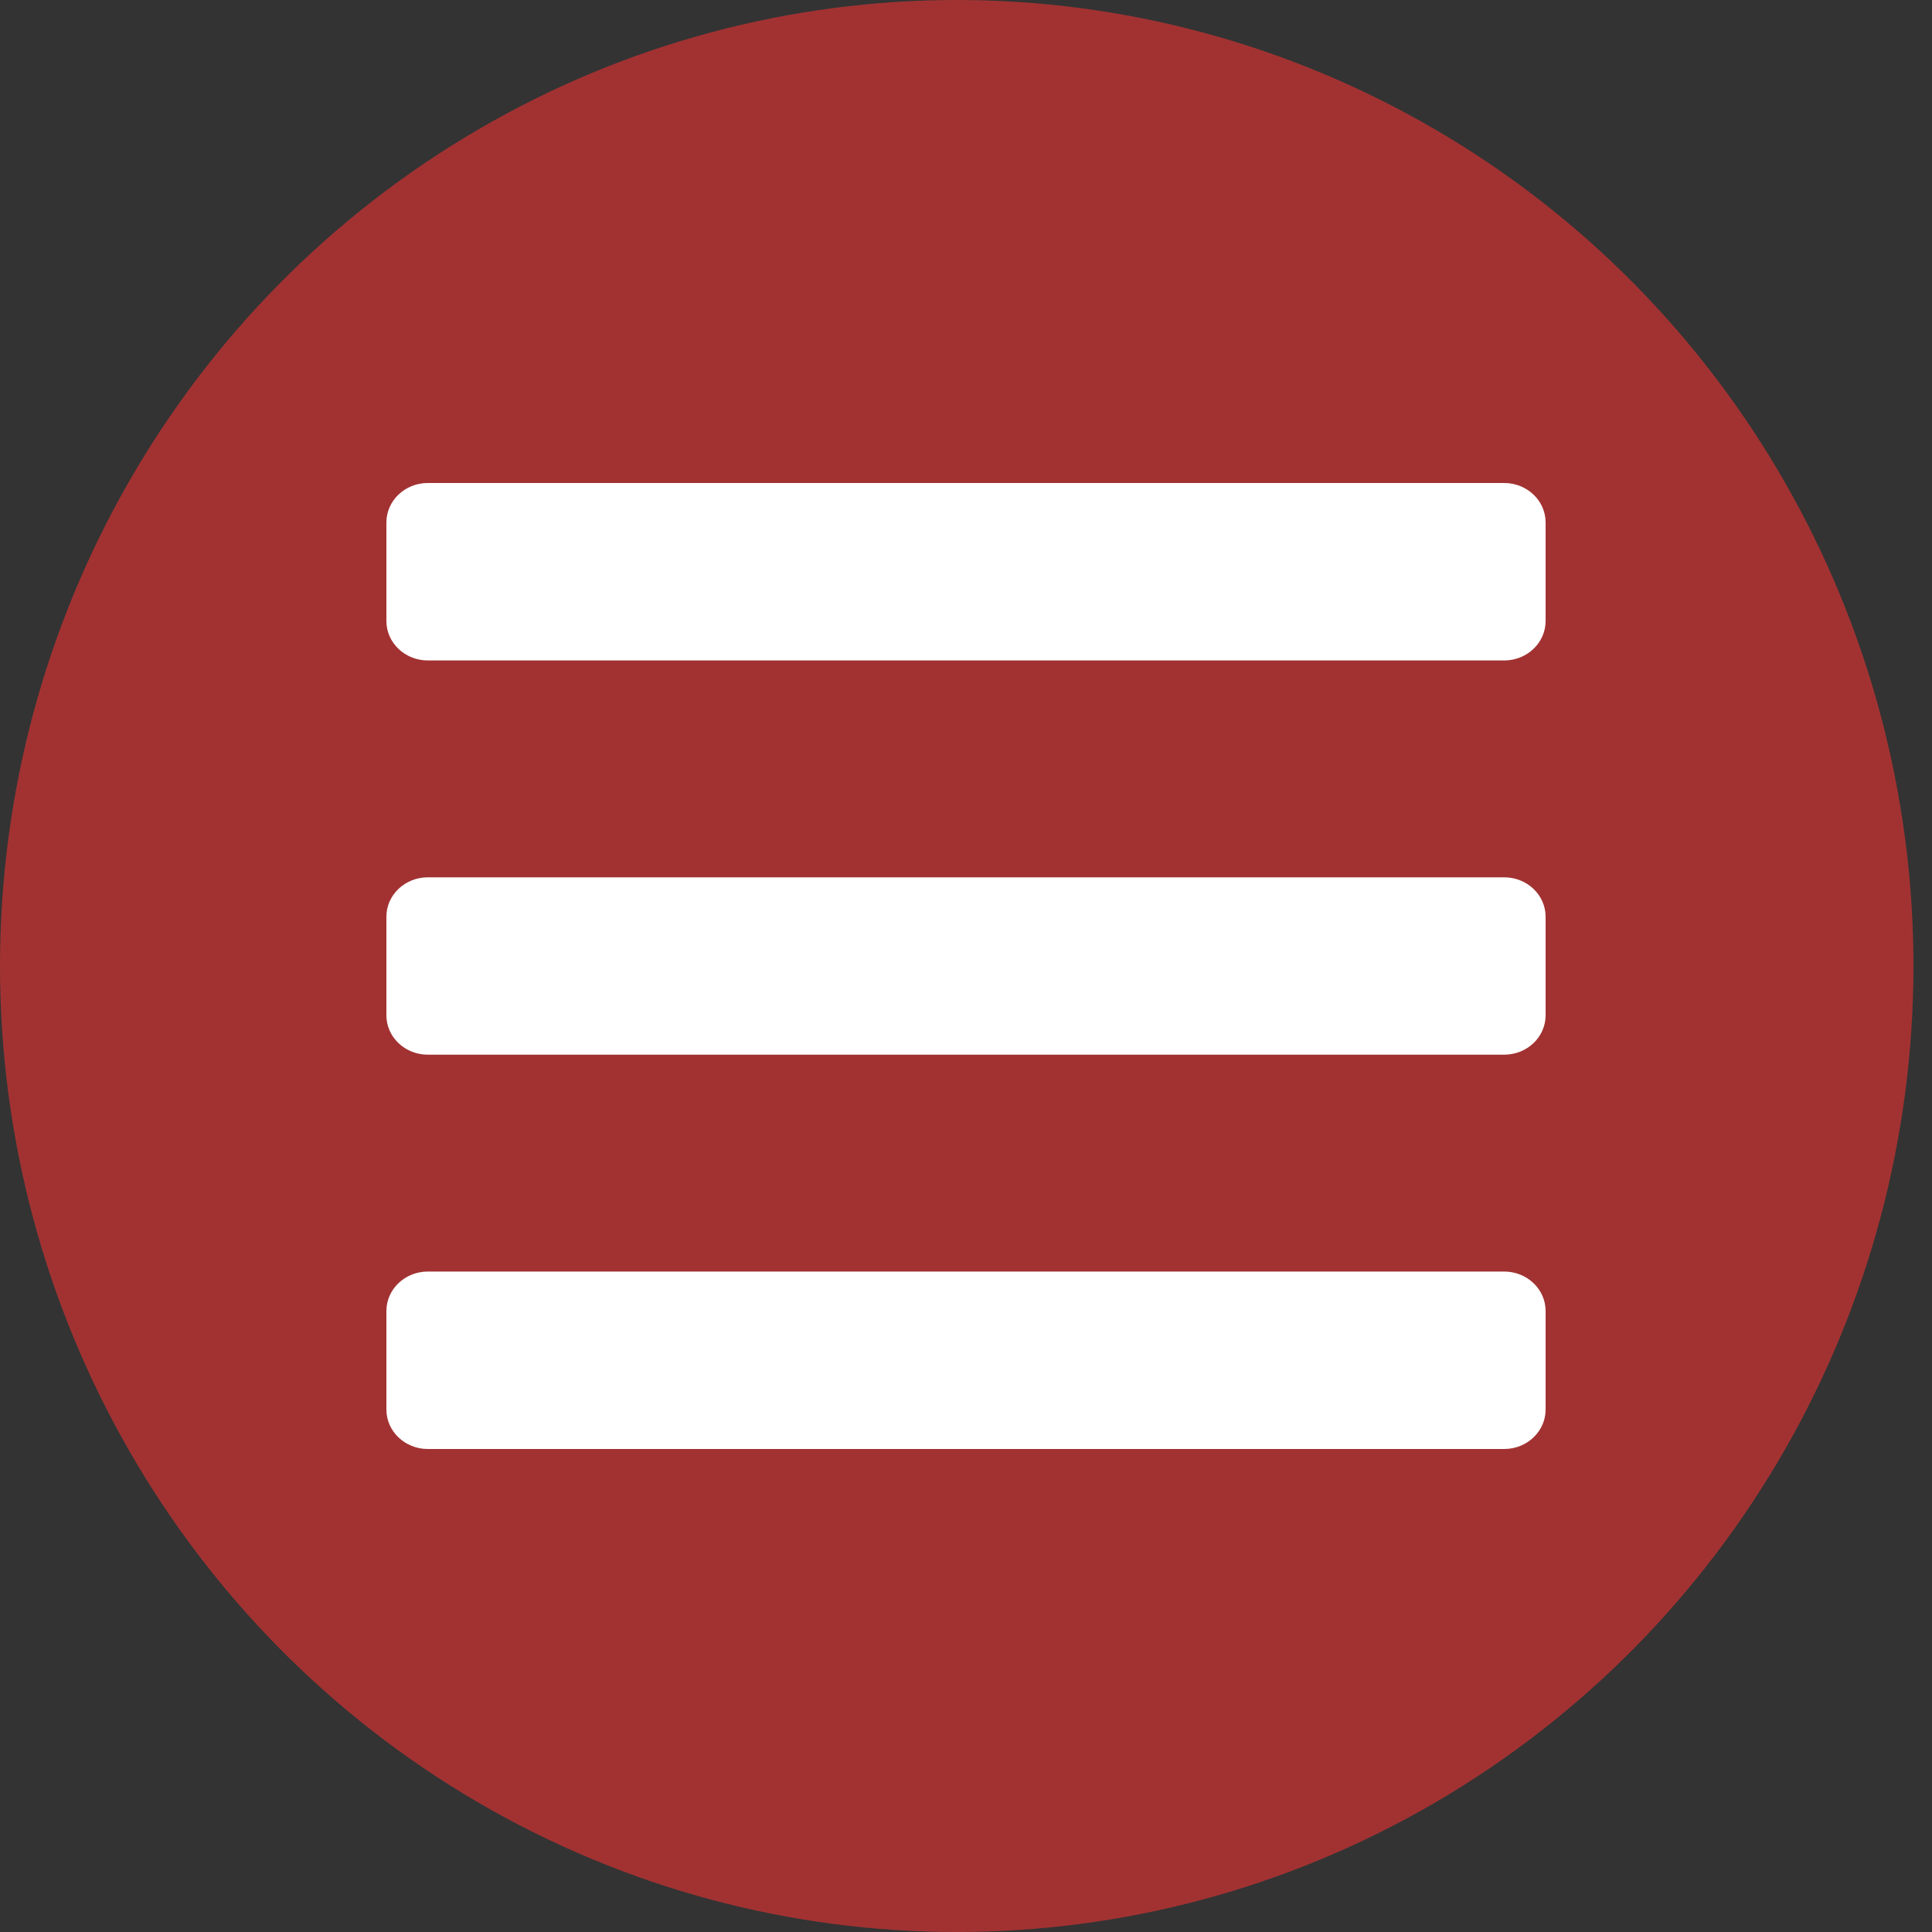 <svg width="20" height="20" viewBox="0 0 20 20" fill="none" xmlns="http://www.w3.org/2000/svg">
<rect x="0" y="0" width="20" height="20" fill="#333333" stroke="none"/>
<ellipse cx="9.904" cy="10" rx="9.904" ry="10" fill="#A23232"/>
<path d="M4.429 6.837H15.571C15.808 6.837 16 6.654 16 6.429V5.408C16 5.183 15.808 5 15.571 5H4.429C4.192 5 4 5.183 4 5.408V6.429C4 6.654 4.192 6.837 4.429 6.837ZM4.429 10.918H15.571C15.808 10.918 16 10.736 16 10.51V9.49C16 9.264 15.808 9.082 15.571 9.082H4.429C4.192 9.082 4 9.264 4 9.49V10.51C4 10.736 4.192 10.918 4.429 10.918ZM4.429 15H15.571C15.808 15 16 14.817 16 14.592V13.571C16 13.346 15.808 13.163 15.571 13.163H4.429C4.192 13.163 4 13.346 4 13.571V14.592C4 14.817 4.192 15 4.429 15Z" fill="white"/>
</svg>
